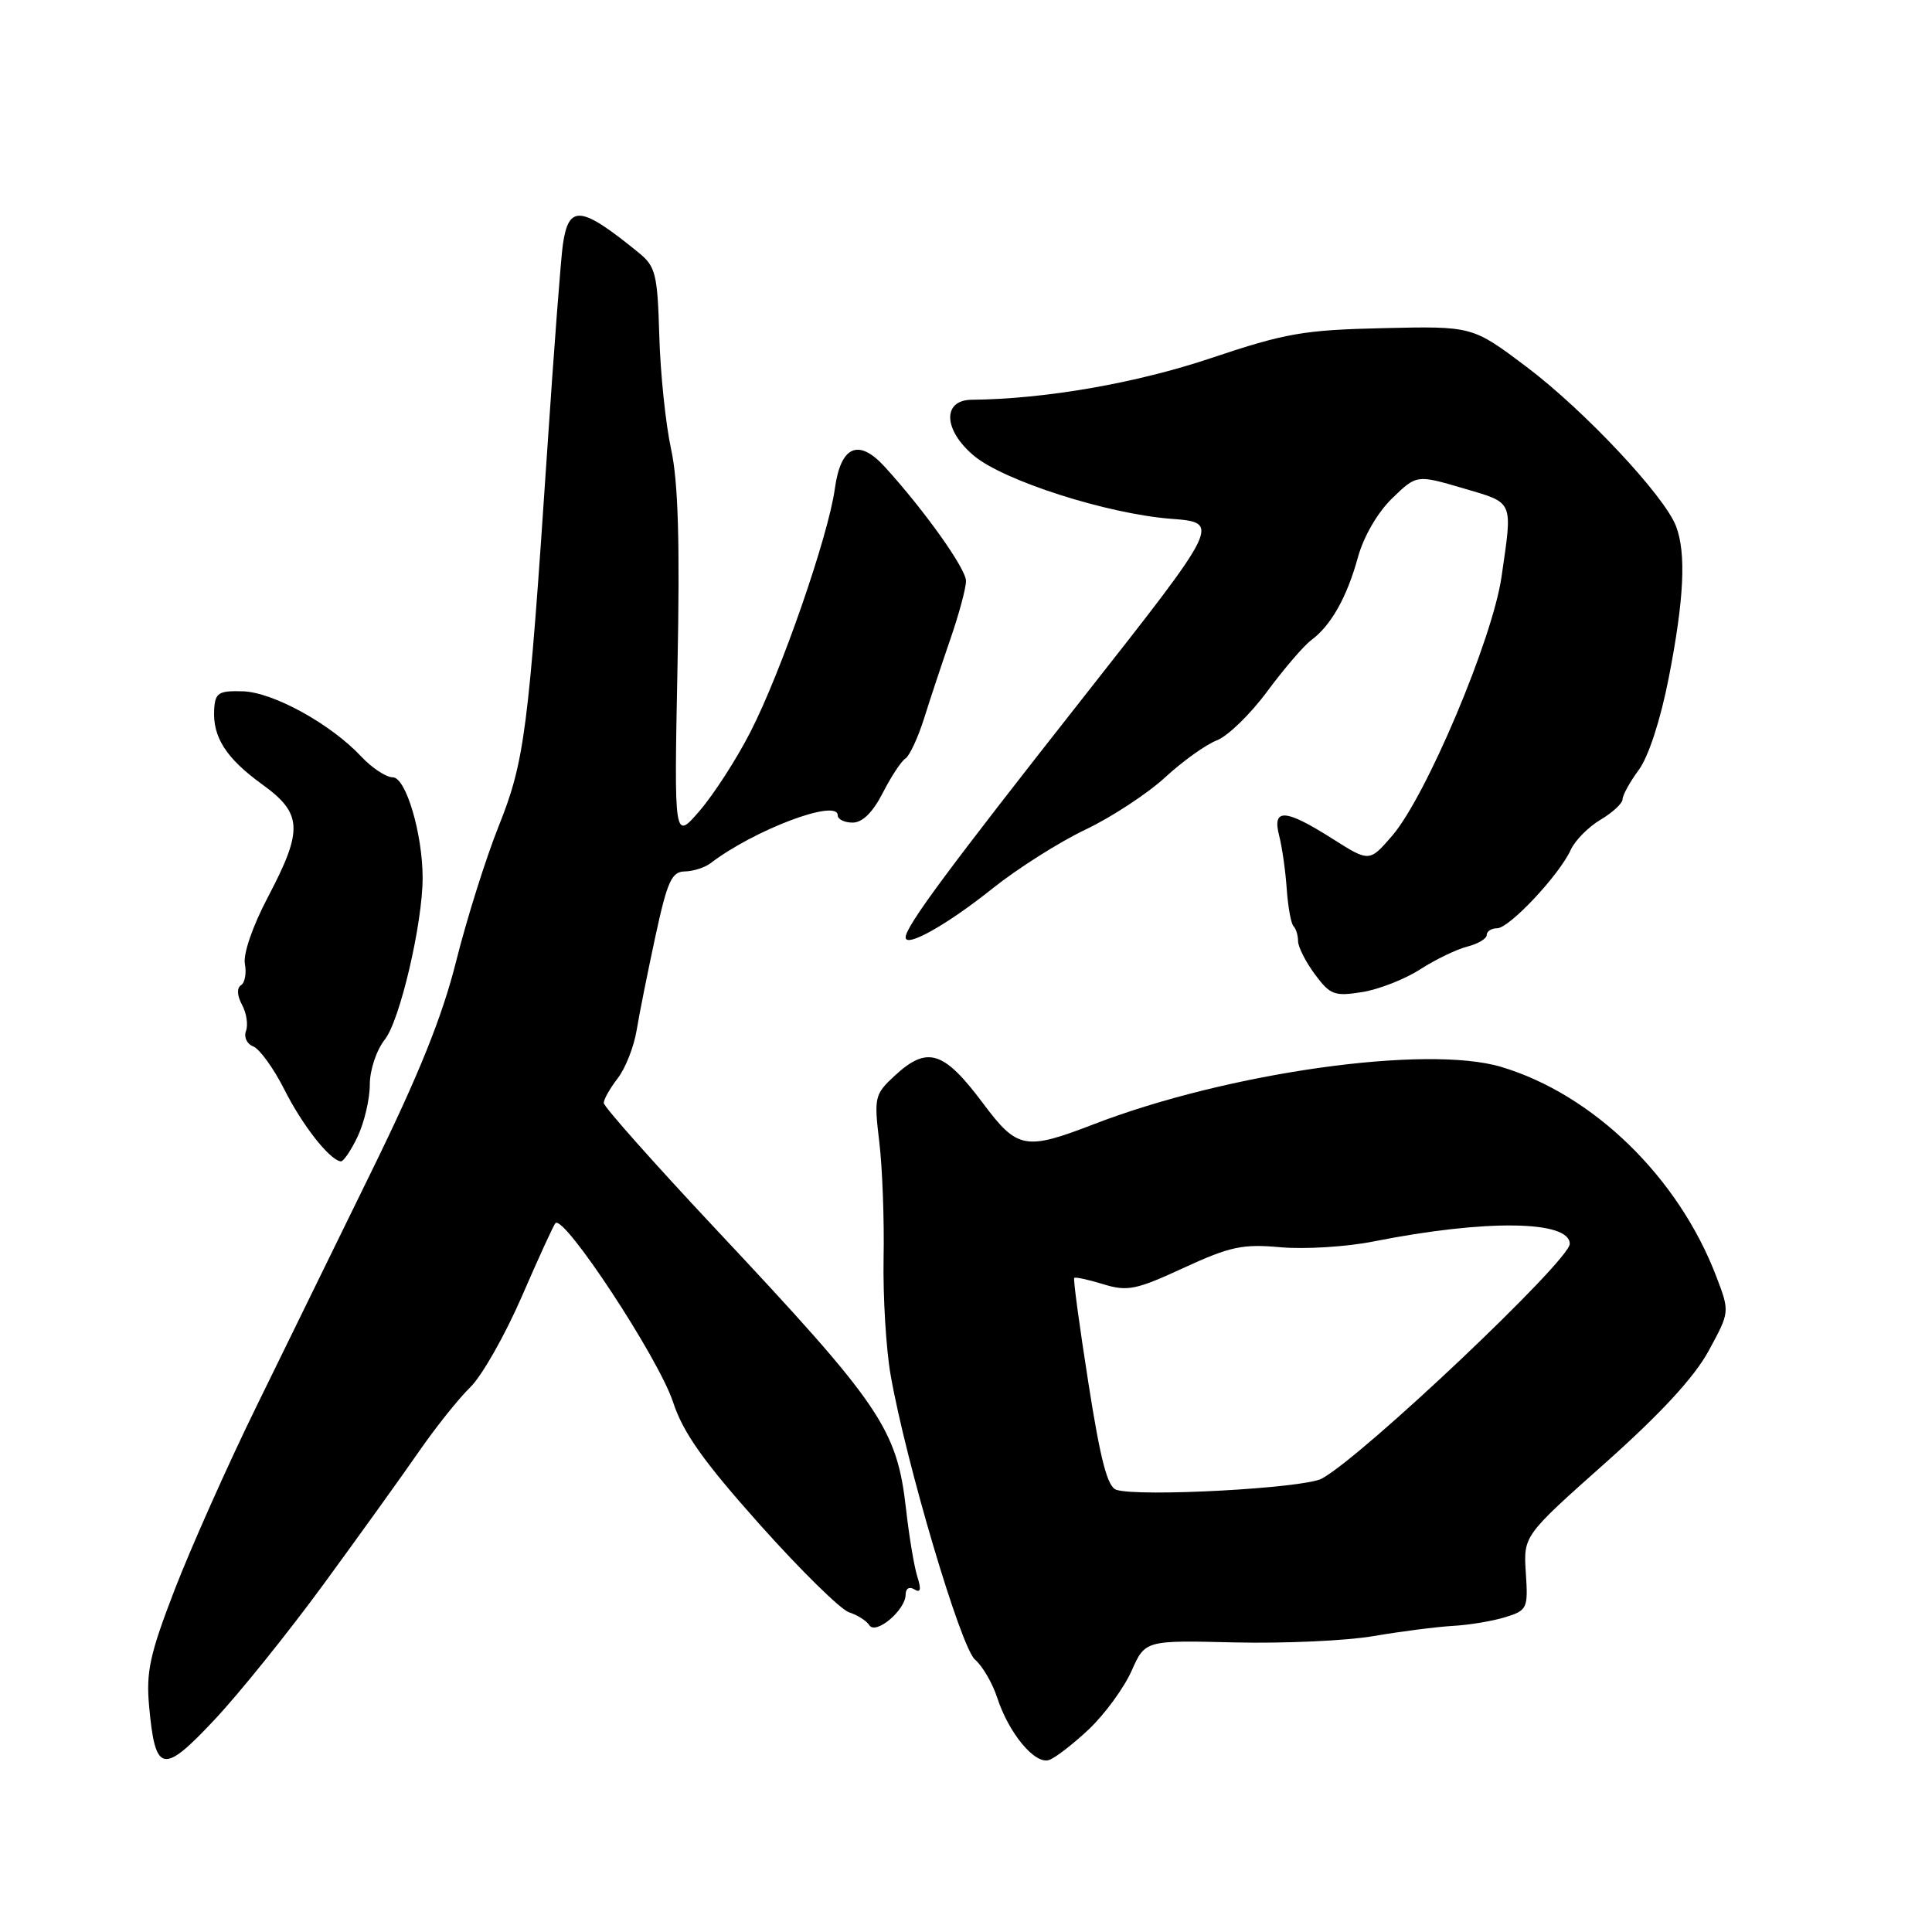 <?xml version="1.0" encoding="UTF-8" standalone="no"?>
<!DOCTYPE svg PUBLIC "-//W3C//DTD SVG 1.1//EN" "http://www.w3.org/Graphics/SVG/1.1/DTD/svg11.dtd" >
<svg xmlns="http://www.w3.org/2000/svg" xmlns:xlink="http://www.w3.org/1999/xlink" version="1.1" viewBox="0 0 256 256">
 <g >
 <path fill="currentColor"
d=" M 42.92 209.86 C 47.64 203.41 53.30 195.53 55.50 192.35 C 57.70 189.17 60.76 185.33 62.30 183.83 C 63.85 182.33 66.92 176.91 69.14 171.80 C 71.36 166.68 73.36 162.31 73.60 162.07 C 74.74 160.92 87.25 179.93 89.17 185.75 C 90.52 189.86 93.18 193.61 100.71 202.05 C 106.10 208.08 111.40 213.29 112.50 213.64 C 113.60 213.99 114.81 214.75 115.19 215.35 C 116.04 216.68 120.00 213.34 120.00 211.29 C 120.00 210.48 120.49 210.19 121.16 210.60 C 121.98 211.11 122.10 210.62 121.55 208.91 C 121.13 207.58 120.46 203.57 120.06 200.00 C 118.85 189.29 116.78 186.24 94.76 162.77 C 86.64 154.11 80.00 146.63 80.00 146.15 C 80.00 145.67 80.83 144.20 81.85 142.88 C 82.87 141.57 84.00 138.70 84.36 136.50 C 84.72 134.30 85.85 128.68 86.86 124.00 C 88.43 116.75 89.00 115.50 90.74 115.47 C 91.86 115.45 93.38 114.96 94.14 114.39 C 99.92 109.96 111.00 105.78 111.00 108.03 C 111.00 108.56 111.89 109.00 112.98 109.00 C 114.28 109.00 115.65 107.64 116.97 105.07 C 118.07 102.91 119.42 100.86 119.96 100.52 C 120.50 100.19 121.62 97.80 122.44 95.21 C 123.25 92.62 124.84 87.84 125.96 84.59 C 127.08 81.35 128.00 77.92 128.00 76.98 C 128.00 75.36 122.52 67.66 117.24 61.86 C 113.76 58.04 111.40 59.07 110.62 64.76 C 109.76 71.03 103.50 89.08 99.43 97.00 C 97.60 100.58 94.57 105.27 92.71 107.43 C 89.32 111.37 89.32 111.37 89.77 88.43 C 90.10 71.77 89.87 63.86 88.92 59.50 C 88.20 56.20 87.50 49.45 87.36 44.50 C 87.12 36.32 86.88 35.32 84.65 33.50 C 76.98 27.25 75.37 27.06 74.59 32.35 C 74.33 34.08 73.40 46.30 72.52 59.50 C 70.02 96.99 69.51 100.88 66.07 109.49 C 64.38 113.72 61.85 121.75 60.45 127.34 C 58.60 134.71 55.55 142.30 49.33 155.00 C 44.62 164.62 37.68 178.80 33.91 186.50 C 30.14 194.20 25.31 205.05 23.16 210.60 C 19.85 219.18 19.34 221.52 19.76 226.10 C 20.57 234.97 21.57 235.18 28.39 227.91 C 31.66 224.44 38.20 216.31 42.92 209.86 Z  M 144.31 229.11 C 146.40 227.12 148.93 223.66 149.93 221.42 C 151.74 217.34 151.74 217.34 163.62 217.63 C 170.15 217.78 178.43 217.41 182.00 216.79 C 185.57 216.18 190.30 215.57 192.50 215.44 C 194.70 215.32 197.85 214.79 199.50 214.27 C 202.37 213.38 202.49 213.11 202.18 208.42 C 201.86 203.50 201.86 203.50 212.73 193.83 C 220.07 187.29 224.51 182.48 226.40 179.00 C 229.21 173.84 229.21 173.84 227.43 169.17 C 222.42 156.02 211.14 145.03 198.92 141.37 C 189.00 138.41 162.74 142.10 144.92 148.97 C 135.85 152.47 134.80 152.27 130.29 146.24 C 125.04 139.21 122.88 138.53 118.53 142.56 C 115.89 145.01 115.80 145.40 116.51 151.31 C 116.92 154.71 117.18 161.66 117.08 166.74 C 116.99 171.83 117.41 178.80 118.02 182.24 C 120.07 193.89 127.31 218.28 129.18 219.89 C 130.17 220.74 131.51 223.02 132.14 224.97 C 133.68 229.68 137.13 233.83 139.00 233.21 C 139.82 232.94 142.21 231.09 144.31 229.11 Z  M 47.39 150.60 C 48.27 148.73 49.00 145.64 49.00 143.73 C 49.00 141.78 49.87 139.16 51.00 137.73 C 53.00 135.19 56.00 122.34 56.00 116.33 C 56.00 110.48 53.78 103.00 52.05 103.00 C 51.17 103.00 49.29 101.76 47.87 100.25 C 43.82 95.92 36.19 91.72 32.16 91.60 C 28.96 91.51 28.51 91.80 28.38 94.00 C 28.16 97.66 29.96 100.48 34.75 103.94 C 40.08 107.79 40.19 109.95 35.51 118.85 C 33.46 122.74 32.20 126.42 32.45 127.73 C 32.68 128.95 32.45 130.22 31.94 130.54 C 31.36 130.90 31.41 131.91 32.07 133.14 C 32.67 134.25 32.90 135.81 32.59 136.62 C 32.29 137.42 32.72 138.34 33.56 138.66 C 34.40 138.99 36.26 141.56 37.68 144.37 C 40.07 149.11 43.62 153.64 45.14 153.89 C 45.49 153.95 46.50 152.47 47.39 150.60 Z  M 188.17 128.45 C 190.19 127.15 193.00 125.79 194.42 125.43 C 195.84 125.07 197.00 124.38 197.00 123.89 C 197.00 123.40 197.62 123.00 198.38 123.00 C 199.99 123.00 206.61 115.95 208.13 112.61 C 208.70 111.36 210.48 109.56 212.09 108.61 C 213.69 107.66 215.00 106.44 215.00 105.90 C 215.00 105.36 215.97 103.61 217.15 102.01 C 218.44 100.26 220.03 95.38 221.12 89.80 C 223.15 79.40 223.45 73.30 222.08 69.72 C 220.55 65.70 209.94 54.39 202.30 48.63 C 195.11 43.21 195.11 43.21 183.30 43.48 C 172.74 43.72 170.34 44.14 160.50 47.44 C 150.60 50.77 138.51 52.88 128.75 52.97 C 124.84 53.01 124.99 56.98 129.04 60.38 C 132.97 63.69 146.67 68.08 155.13 68.74 C 161.77 69.25 161.77 69.25 143.57 92.38 C 125.54 115.28 120.00 122.77 120.00 124.21 C 120.00 125.63 125.52 122.52 131.50 117.74 C 134.80 115.10 140.34 111.59 143.82 109.93 C 147.29 108.28 152.04 105.16 154.38 103.01 C 156.71 100.86 159.80 98.65 161.24 98.10 C 162.68 97.55 165.68 94.64 167.91 91.62 C 170.14 88.61 172.76 85.55 173.75 84.82 C 176.36 82.89 178.48 79.13 179.93 73.85 C 180.69 71.09 182.53 67.91 184.46 66.04 C 187.71 62.89 187.71 62.89 193.85 64.69 C 200.67 66.70 200.44 66.17 198.96 76.43 C 197.76 84.71 188.99 105.48 184.48 110.73 C 181.45 114.24 181.45 114.24 176.53 111.12 C 170.27 107.15 168.54 107.06 169.50 110.75 C 169.89 112.26 170.34 115.44 170.50 117.82 C 170.67 120.19 171.07 122.40 171.40 122.73 C 171.73 123.06 172.00 123.95 172.00 124.71 C 172.00 125.46 173.00 127.44 174.22 129.09 C 176.25 131.83 176.82 132.04 180.47 131.46 C 182.69 131.11 186.15 129.75 188.17 128.45 Z  M 147.93 197.41 C 146.75 197.05 145.82 193.50 144.22 183.26 C 143.04 175.74 142.19 169.48 142.34 169.33 C 142.48 169.18 144.21 169.56 146.18 170.16 C 149.39 171.15 150.52 170.92 156.84 168.00 C 163.01 165.16 164.65 164.81 169.71 165.27 C 172.89 165.55 178.43 165.21 182.00 164.50 C 196.84 161.55 208.00 161.70 208.00 164.82 C 208.00 167.02 180.47 193.08 175.13 195.93 C 172.76 197.20 151.02 198.38 147.93 197.41 Z "/>
</g>
</svg>